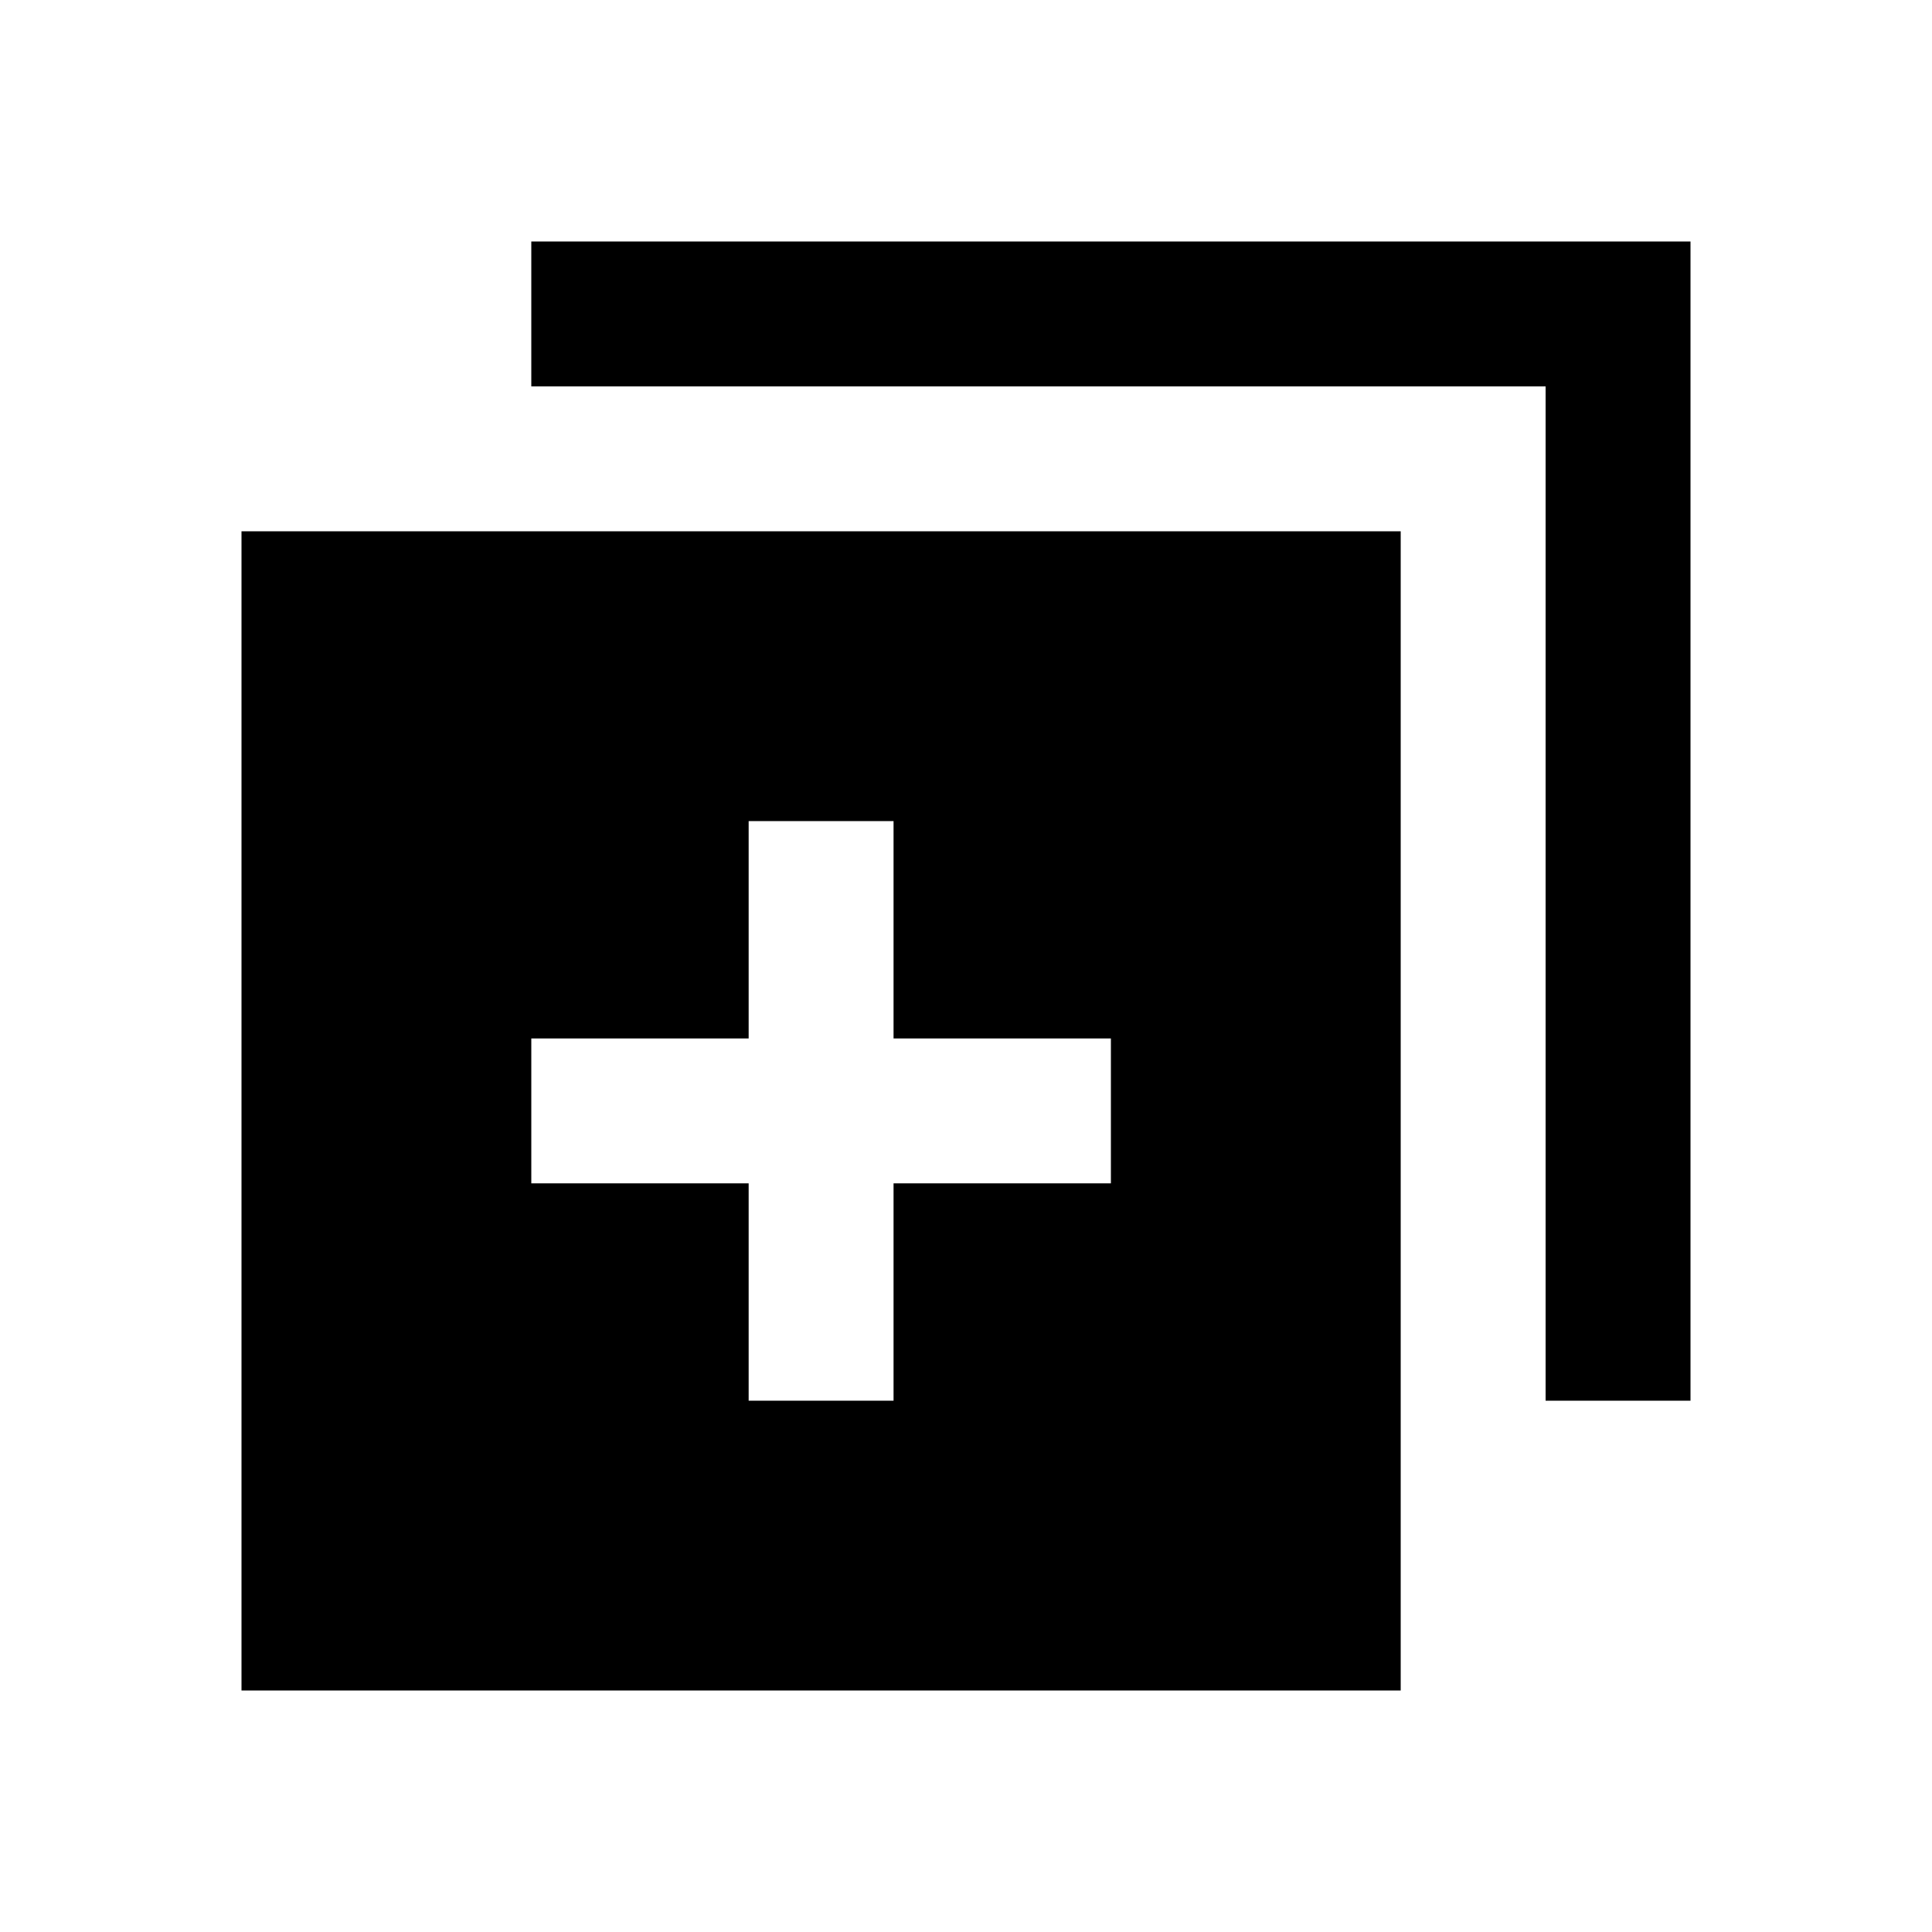 <!-- Generated by IcoMoon.io -->
<svg version="1.1" xmlns="http://www.w3.org/2000/svg" width="24" height="24" viewBox="0 0 24 24">
<title>duplicate</title>
<path d="M6.6 3v1.8h12.6v12.6h1.8v-14.4h-14.4zM3 6.6v14.4h14.4v-14.4h-14.4zM9.3 10.2h1.8v2.7h2.7v1.8h-2.7v2.7h-1.8v-2.7h-2.7v-1.8h2.7v-2.7z"></path>
</svg>
